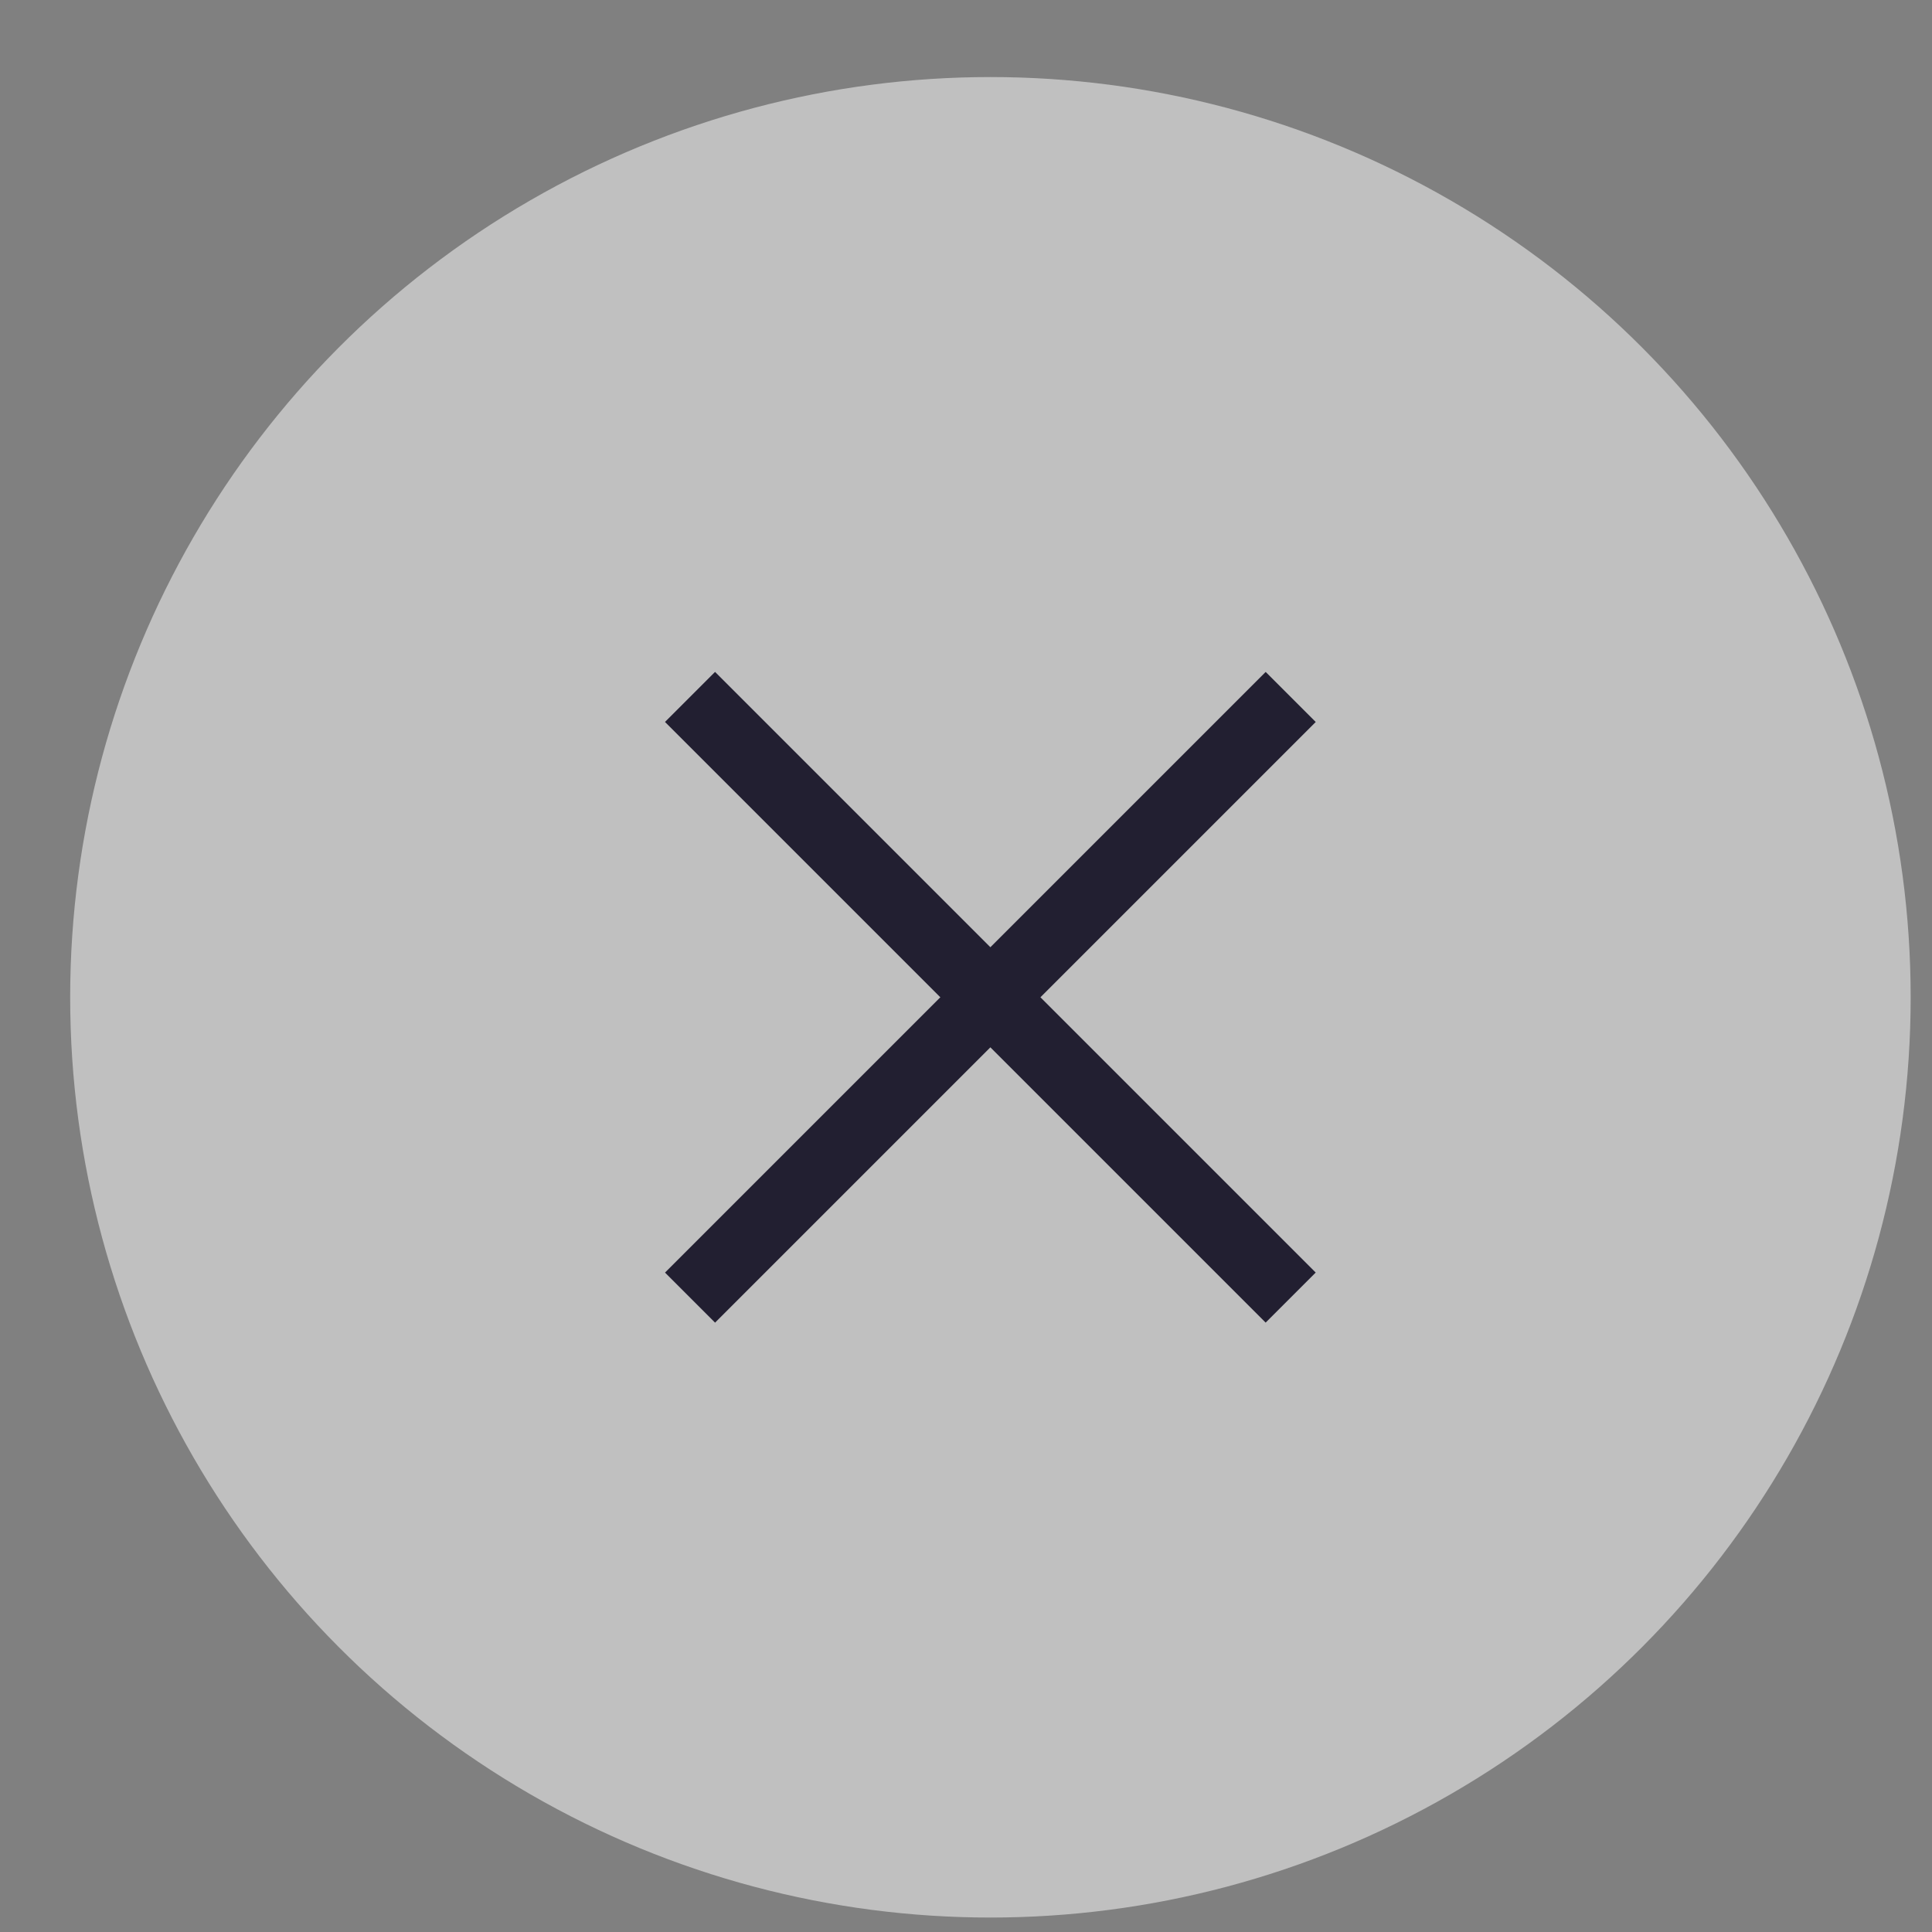 <svg width="25" height="25" viewBox="0 0 25 25" fill="none" xmlns="http://www.w3.org/2000/svg">
<rect x="0" y="0" width="25" height="25" fill="#808080" stroke="none"/>
<circle opacity="0.5" cx="12.816" cy="12.905" r="11.908" fill="white"/>
<rect x="8.605" y="9.342" width="0.916" height="10.992" transform="rotate(-45 8.605 9.342)" fill="#221F31"/>
<rect x="9.253" y="17.115" width="0.916" height="10.992" transform="rotate(-135 9.253 17.115)" fill="#221F31"/>
</svg>
